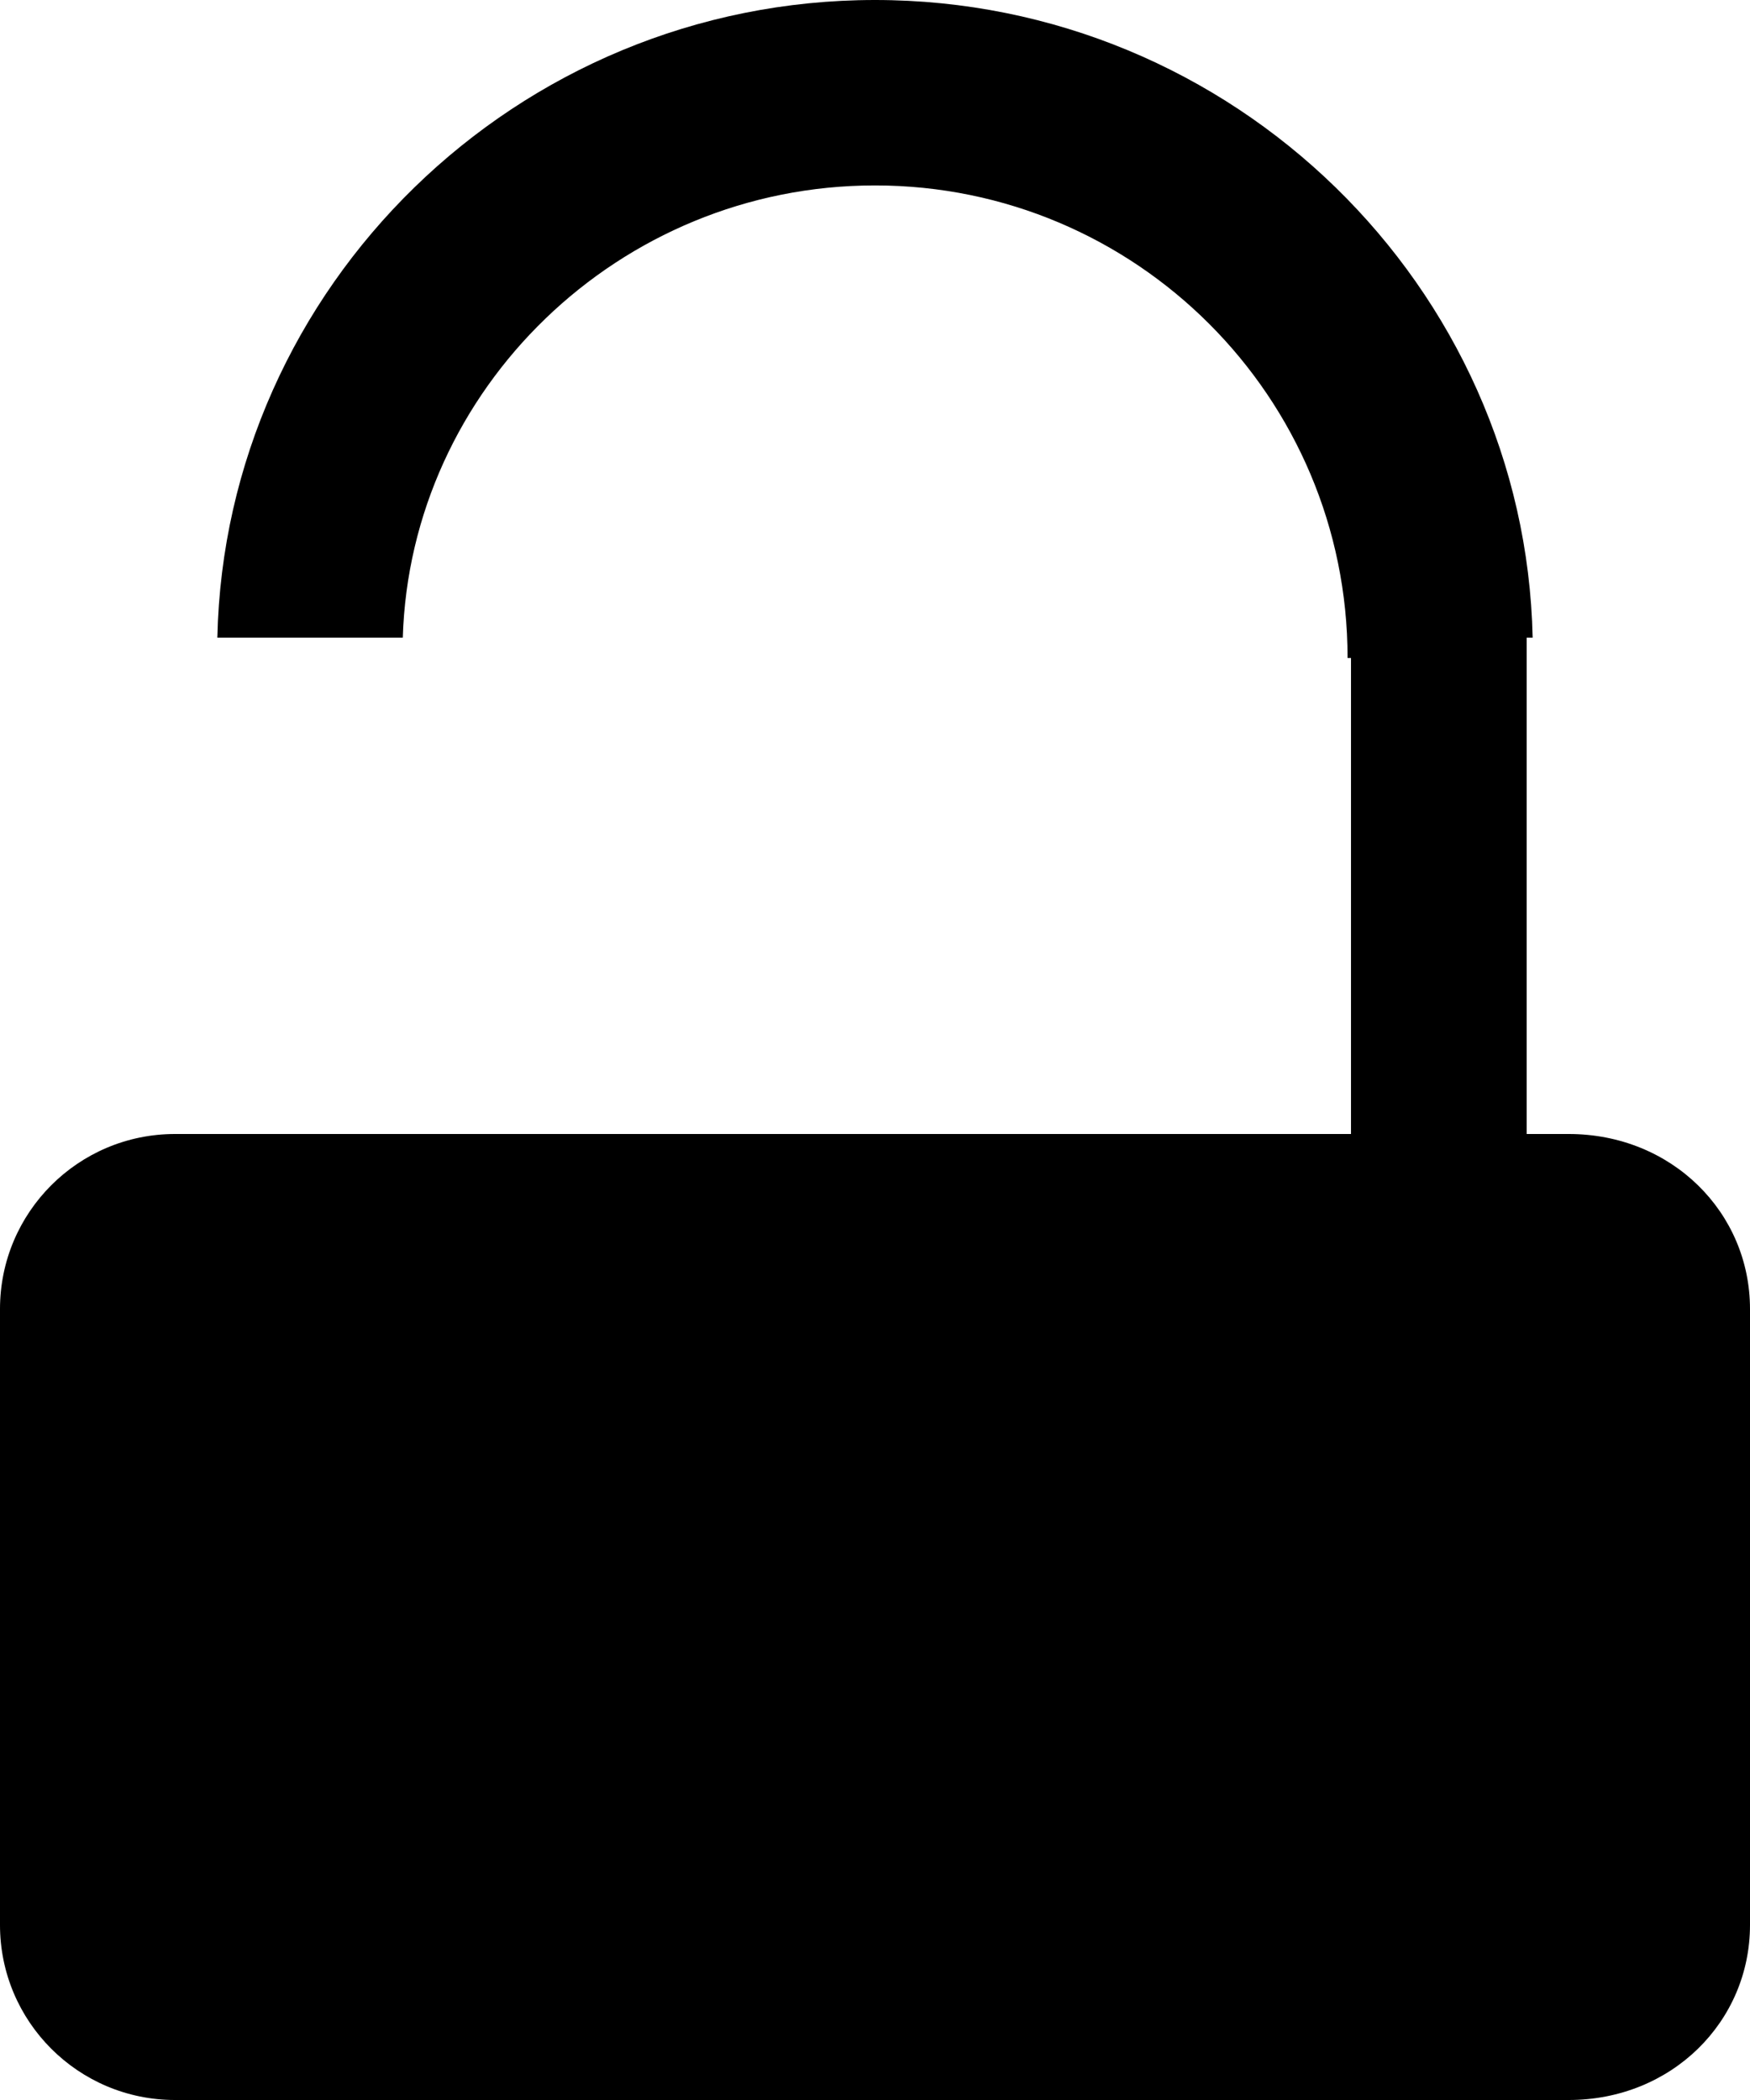 <svg 
 xmlns="http://www.w3.org/2000/svg"
 xmlns:xlink="http://www.w3.org/1999/xlink"
 width="250px" height="300px">
<path fill-rule="evenodd"  fill="rgb(0, 0, 0)"
 d="M224.1,300.000 L25.000,300.000 C11.193,300.000 -0.000,288.807 -0.000,275.000 L-0.000,187.000 C-0.000,173.193 11.193,162.000 25.000,162.000 L31.000,162.000 L57.1,162.000 L193.000,162.000 L193.000,94.000 L192.510,94.000 C192.510,56.715 162.285,26.490 125.000,26.490 C88.386,26.490 58.601,55.643 57.541,91.1 L31.051,91.1 C32.119,41.012 73.756,-0.000 125.000,-0.000 C176.244,-0.000 217.881,41.012 218.949,91.1 L218.1,91.1 L218.1,162.000 L224.1,162.000 C238.807,162.000 250.000,173.193 250.000,187.000 L250.000,275.000 C250.000,288.807 238.807,300.000 224.1,300.000 Z"/>
</svg>